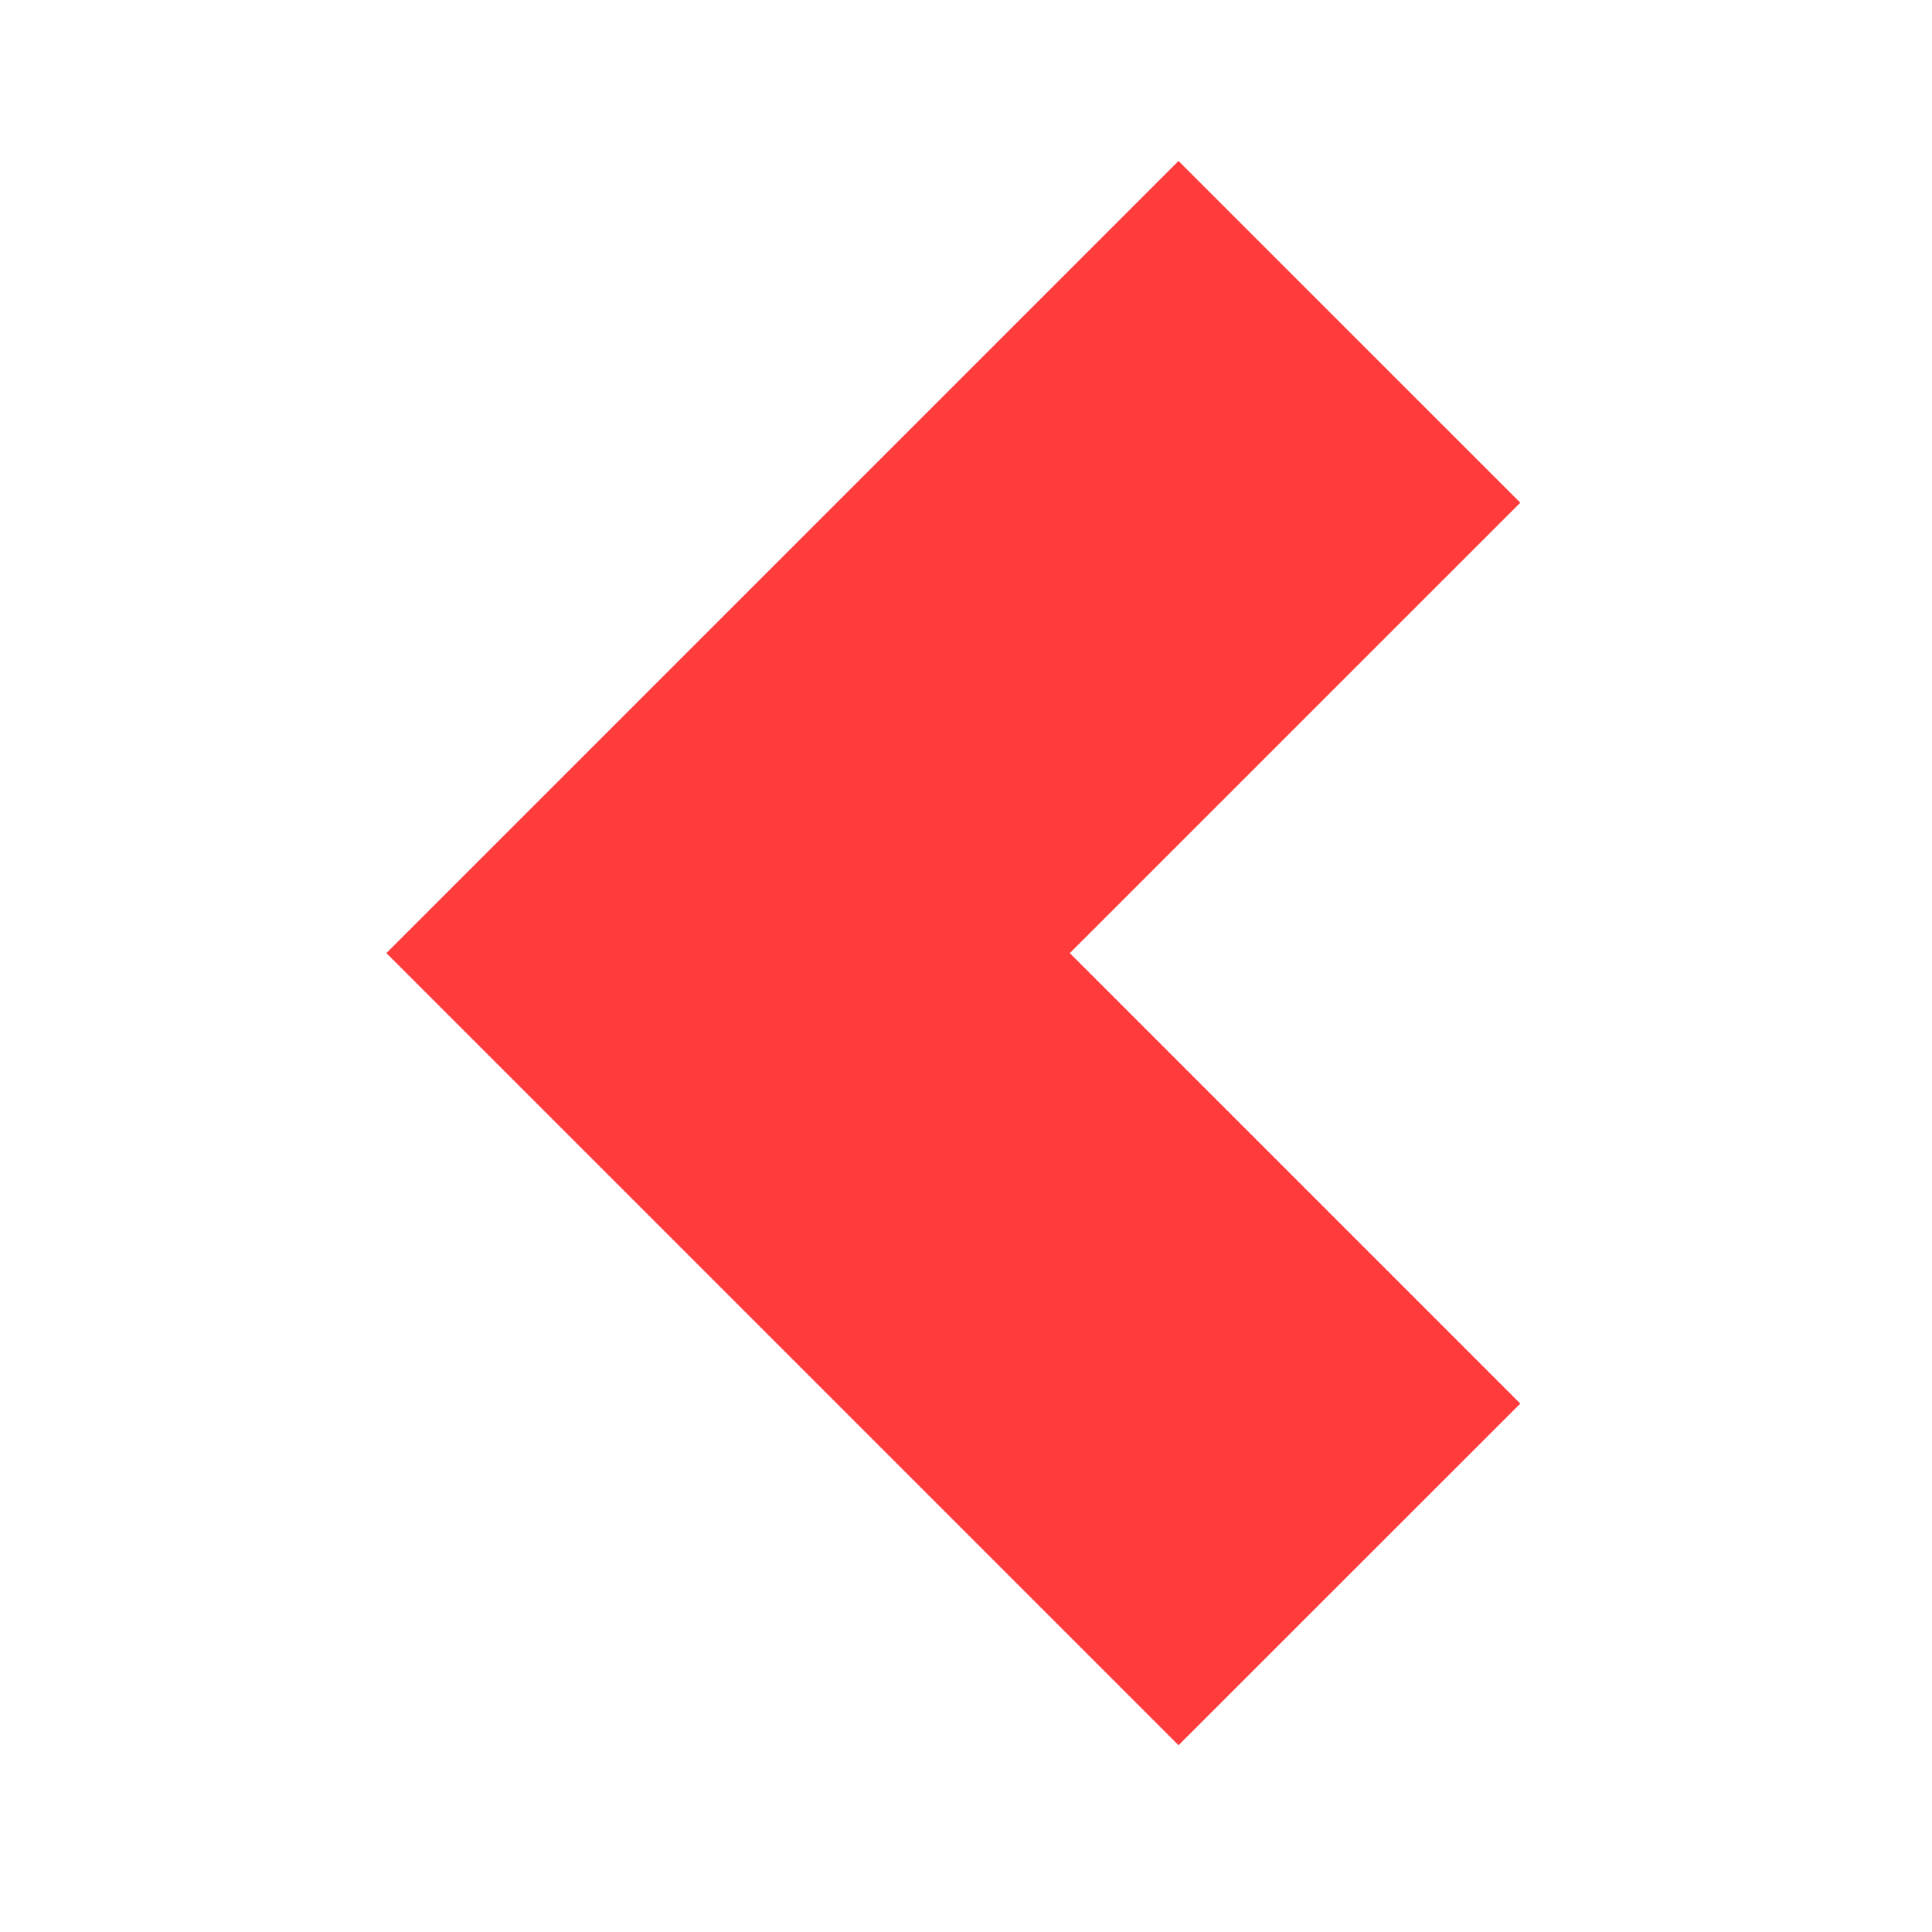 <svg id="Group_388" data-name="Group 388" xmlns="http://www.w3.org/2000/svg" width="60" height="60" viewBox="0 0 60 60">
  <rect id="Rectangle_211" data-name="Rectangle 211" width="60" height="60" opacity="0"/>
  <path id="Lef_arrow" data-name="Lef arrow" d="M24.6,0,35.214,10.612,21.224,24.6l13.99,13.99L24.6,49.2,0,24.6Z" transform="translate(12 5)" fill="#ff3b3b"/>
</svg>
